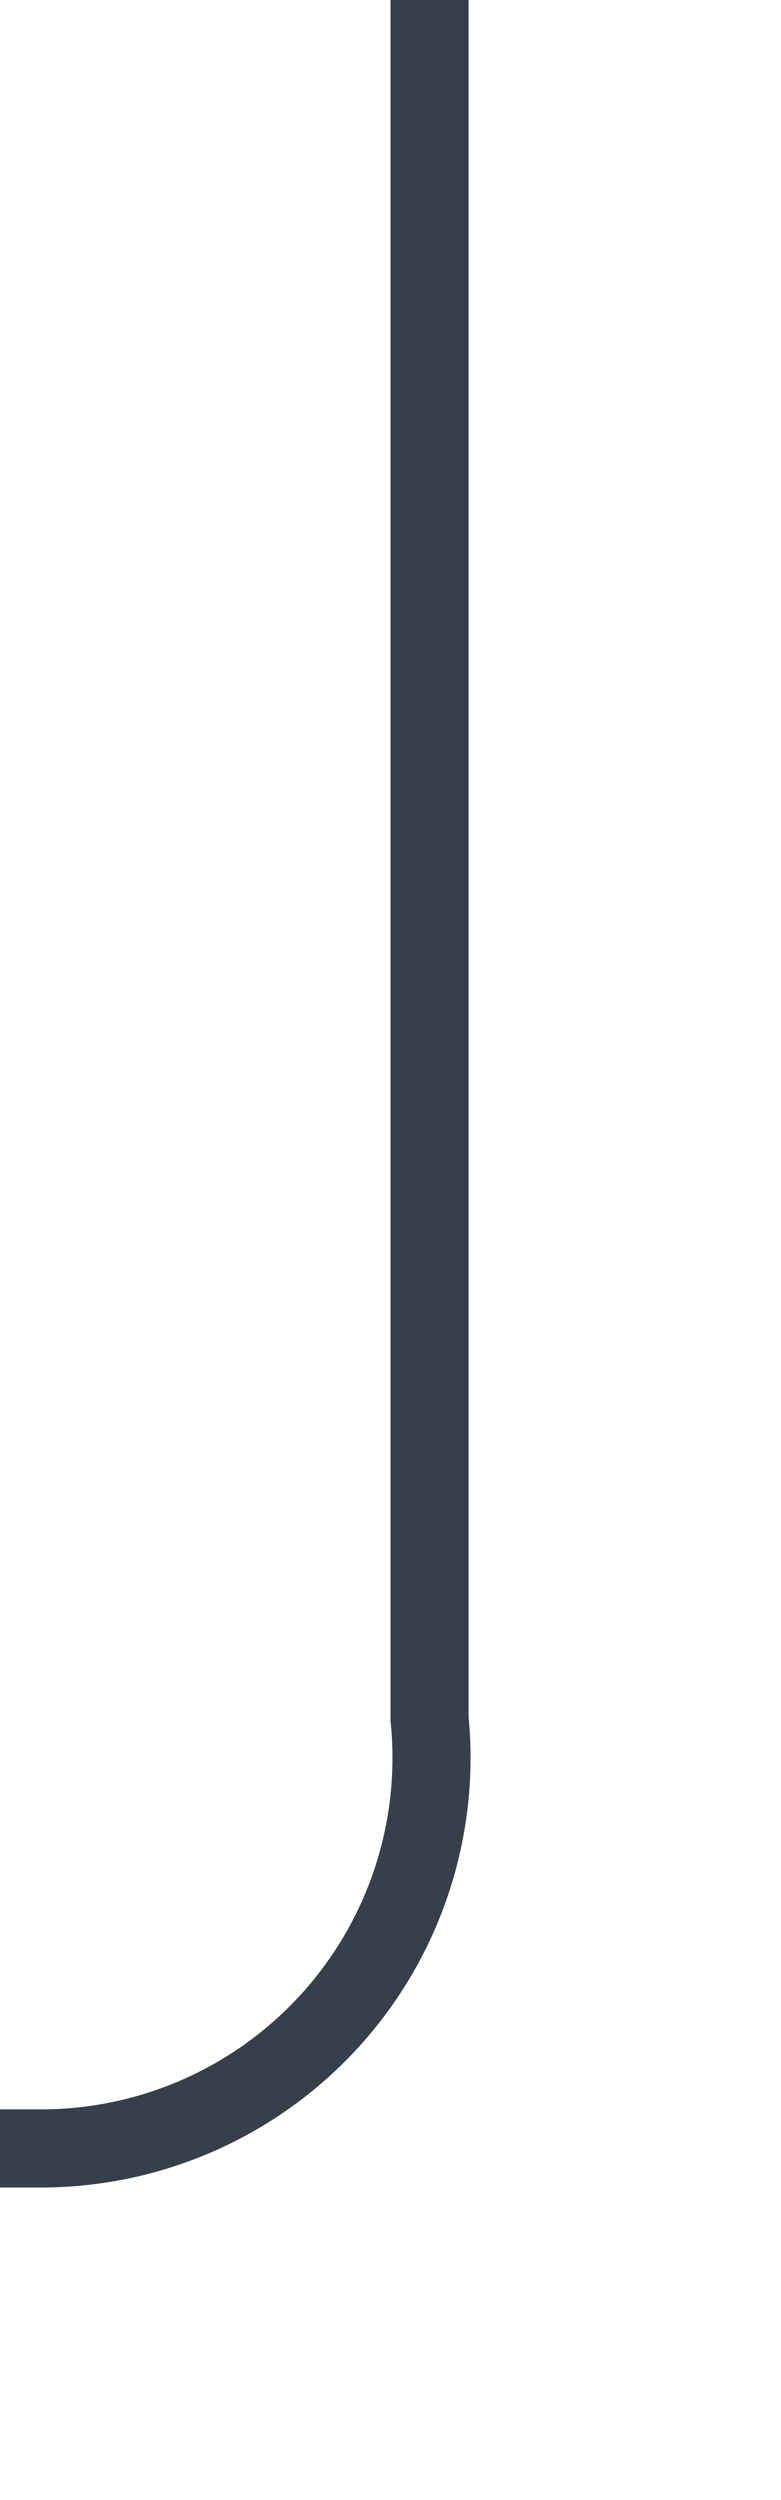 ﻿<?xml version="1.0" encoding="utf-8"?>
<svg version="1.1" xmlns:xlink="http://www.w3.org/1999/xlink" width="10px" height="32px" preserveAspectRatio="xMidYMin meet" viewBox="962 523  8 32" xmlns="http://www.w3.org/2000/svg">
  <path d="M 966.5 523  L 966.5 545  A 5 5 0 0 1 961.5 550.5 L 208 550.5  A 5 5 0 0 0 203.5 555.5 L 203.5 589  " stroke-width="1" stroke="#36404b" fill="none" />
  <path d="M 197.2 588  L 203.5 594  L 209.8 588  L 197.2 588  Z " fill-rule="nonzero" fill="#36404b" stroke="none" />
</svg>